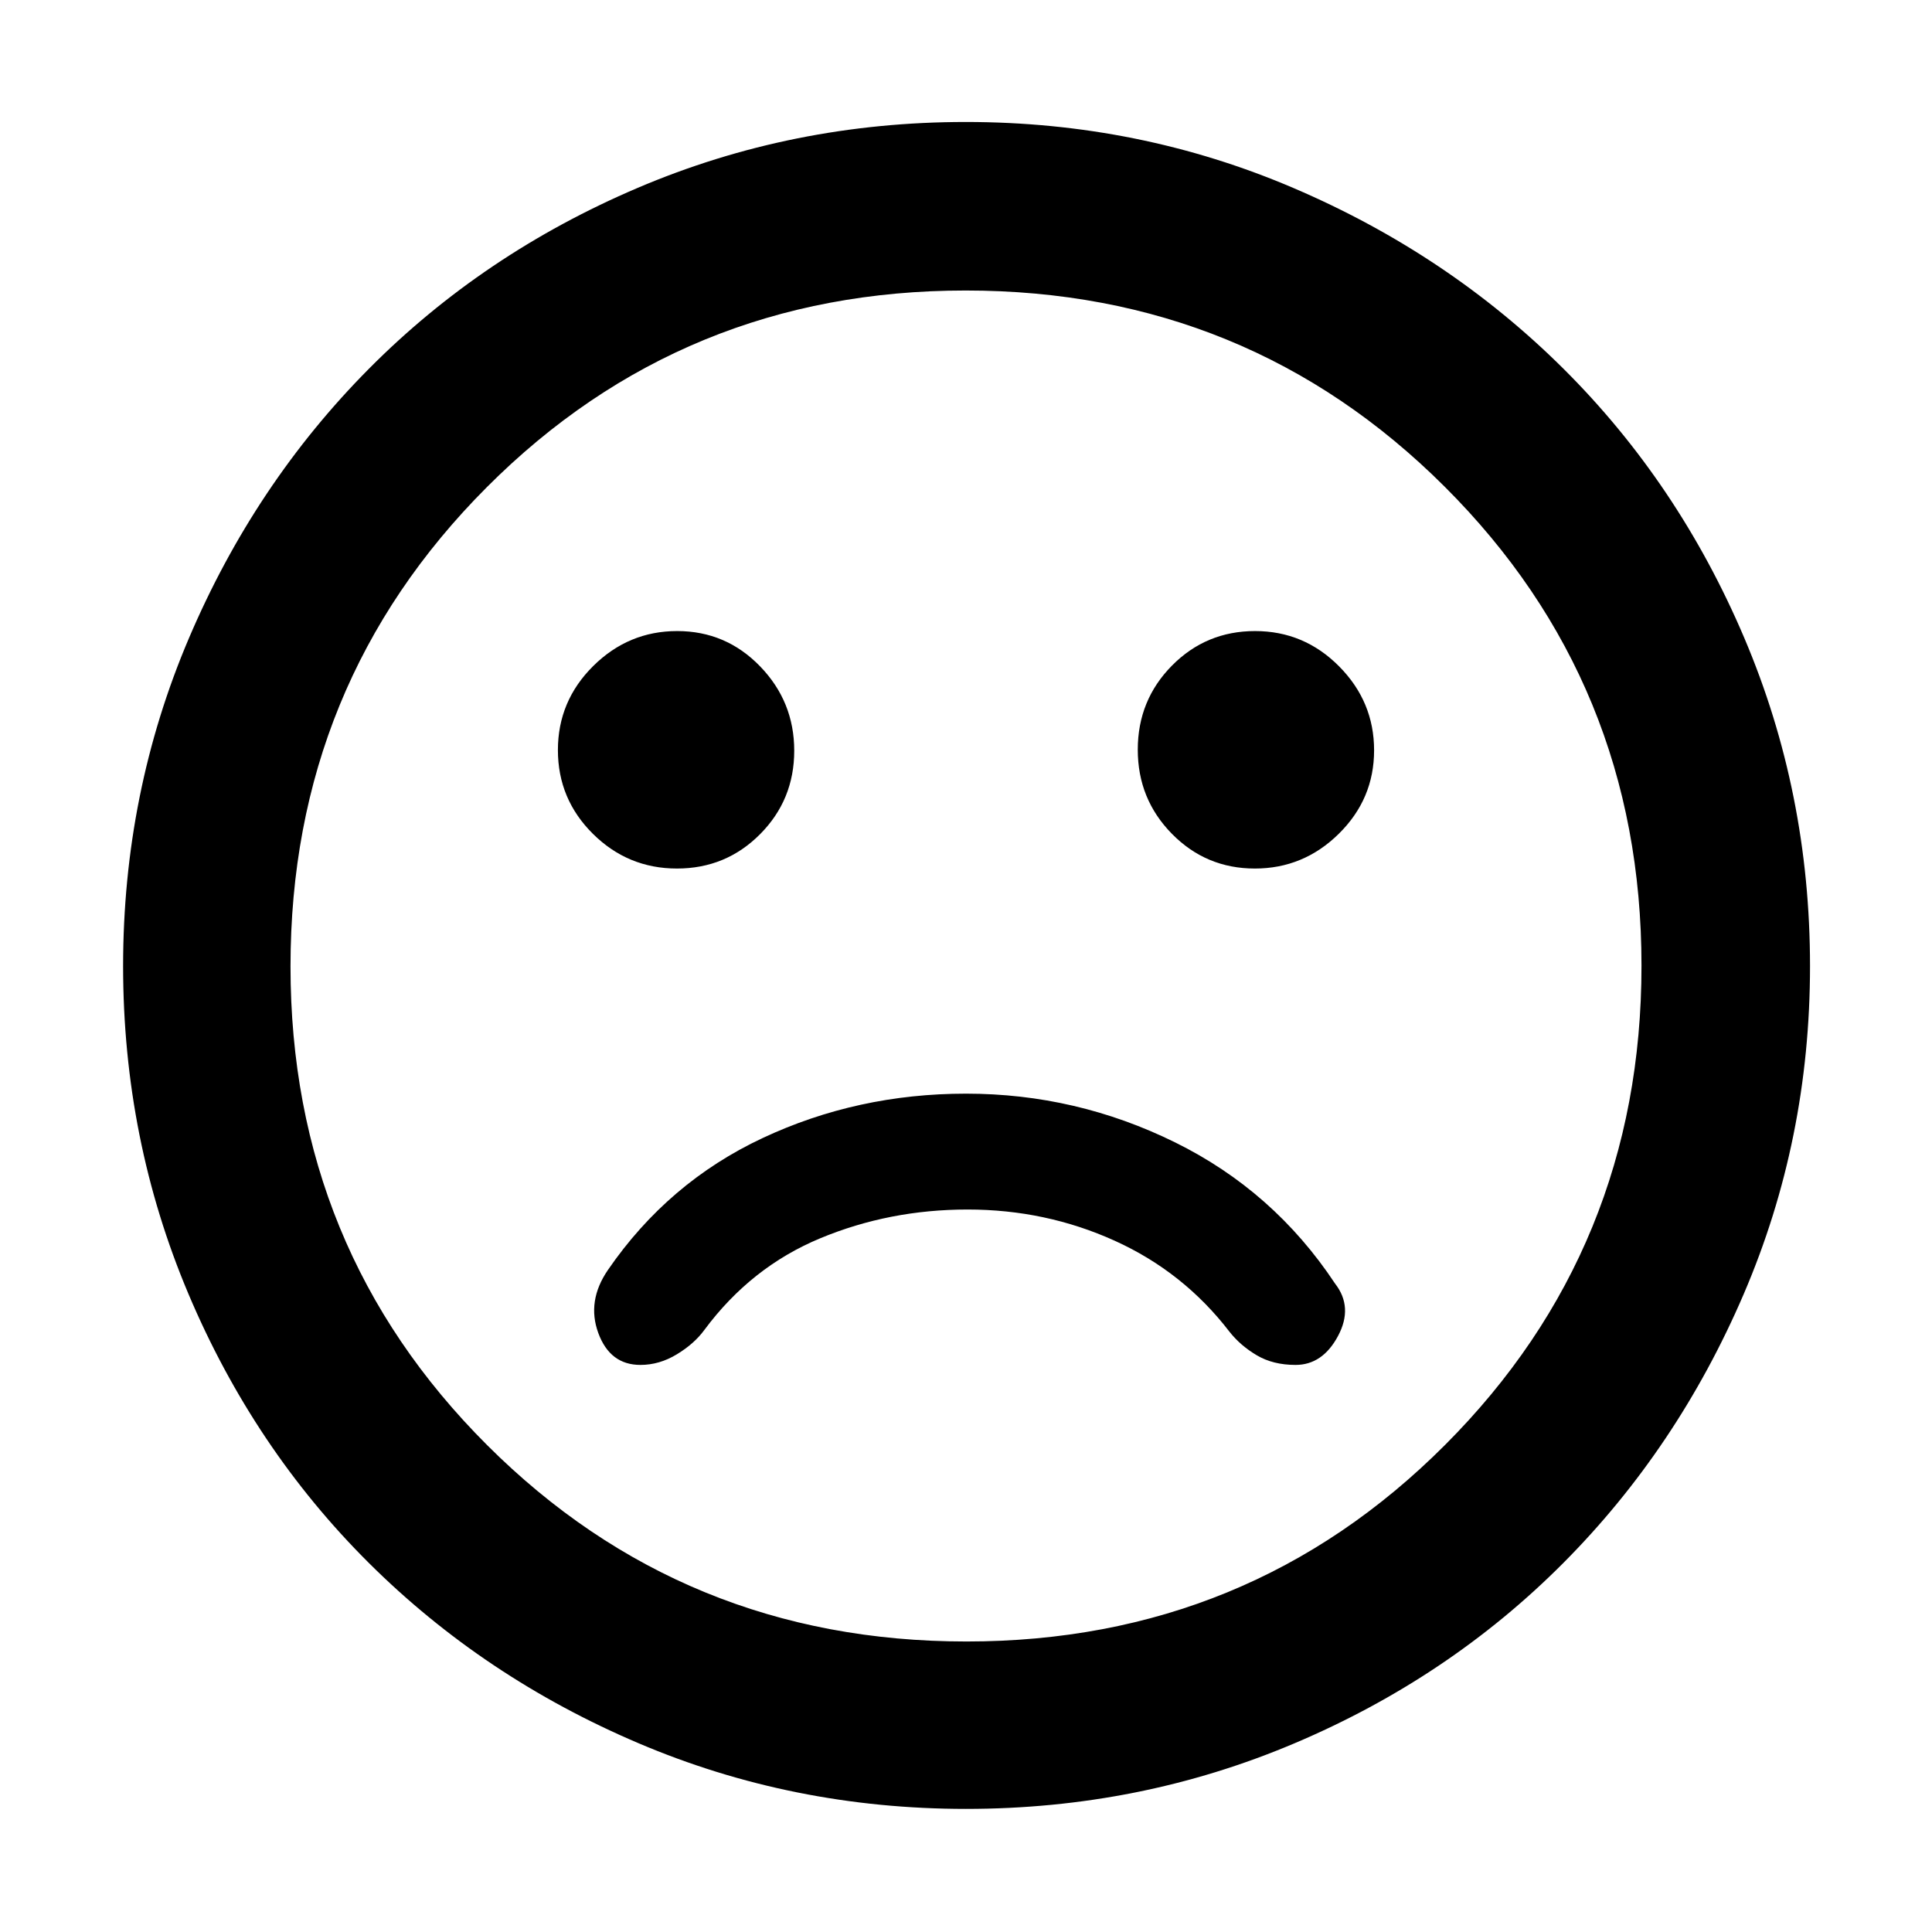 <svg xmlns="http://www.w3.org/2000/svg" height="48" viewBox="0 -960 960 960" width="48"><path d="M480-416.57q-53.99 0-101.01 22.04-47.02 22.03-76.95 65.62-10.56 15.43-4.75 31.28 5.81 15.85 20.93 15.85 9.45 0 18.13-5.29 8.69-5.28 13.69-12.15 23.18-31.21 57.57-45.5Q441.99-359 480.79-359q38.8 0 73.05 15.49 34.24 15.49 57.12 45.29 5.43 6.87 13.52 11.65 8.09 4.79 19.27 4.79 13.41 0 21.09-14.35t-1.46-26.07q-30.51-46.03-79.57-70.2-49.07-24.17-103.81-24.17Zm143.52-111.86q24.2 0 41.73-17.28 17.53-17.27 17.53-41.47 0-24.19-17.39-41.72-17.39-17.53-41.75-17.53t-41.33 17.19q-16.96 17.19-16.96 41.75t16.97 41.81q16.96 17.25 41.2 17.25Zm-287.16 0q24.36 0 41.33-17.08 16.96-17.07 16.96-41.47 0-24.39-16.97-41.92-16.96-17.53-41.2-17.53-24.2 0-41.73 17.39-17.53 17.39-17.53 41.75t17.39 41.61q17.39 17.25 41.75 17.25ZM480.03-61.17q-86.15 0-162.88-32.69-76.74-32.69-133.88-89.53-57.14-56.85-89.62-133.64-32.48-76.79-32.48-162.94 0-86.15 32.69-162.88 32.69-76.74 89.45-133.91 56.75-57.17 133.58-89.9 76.83-32.73 163.03-32.73t163 32.9q76.8 32.89 133.93 89.69 57.13 56.8 89.84 133.69 32.7 76.89 32.7 163.16 0 86.23-32.94 162.95-32.94 76.73-89.81 133.8-56.88 57.07-133.67 89.55-76.79 32.48-162.94 32.48ZM480-480Zm.18 335.65q140.37 0 237.92-97.73 97.55-97.73 97.55-238.1T717.92-718.1q-97.73-97.55-238.1-97.55T241.9-717.92q-97.55 97.73-97.55 238.1t97.73 237.92q97.73 97.55 238.1 97.55Z"/></svg>